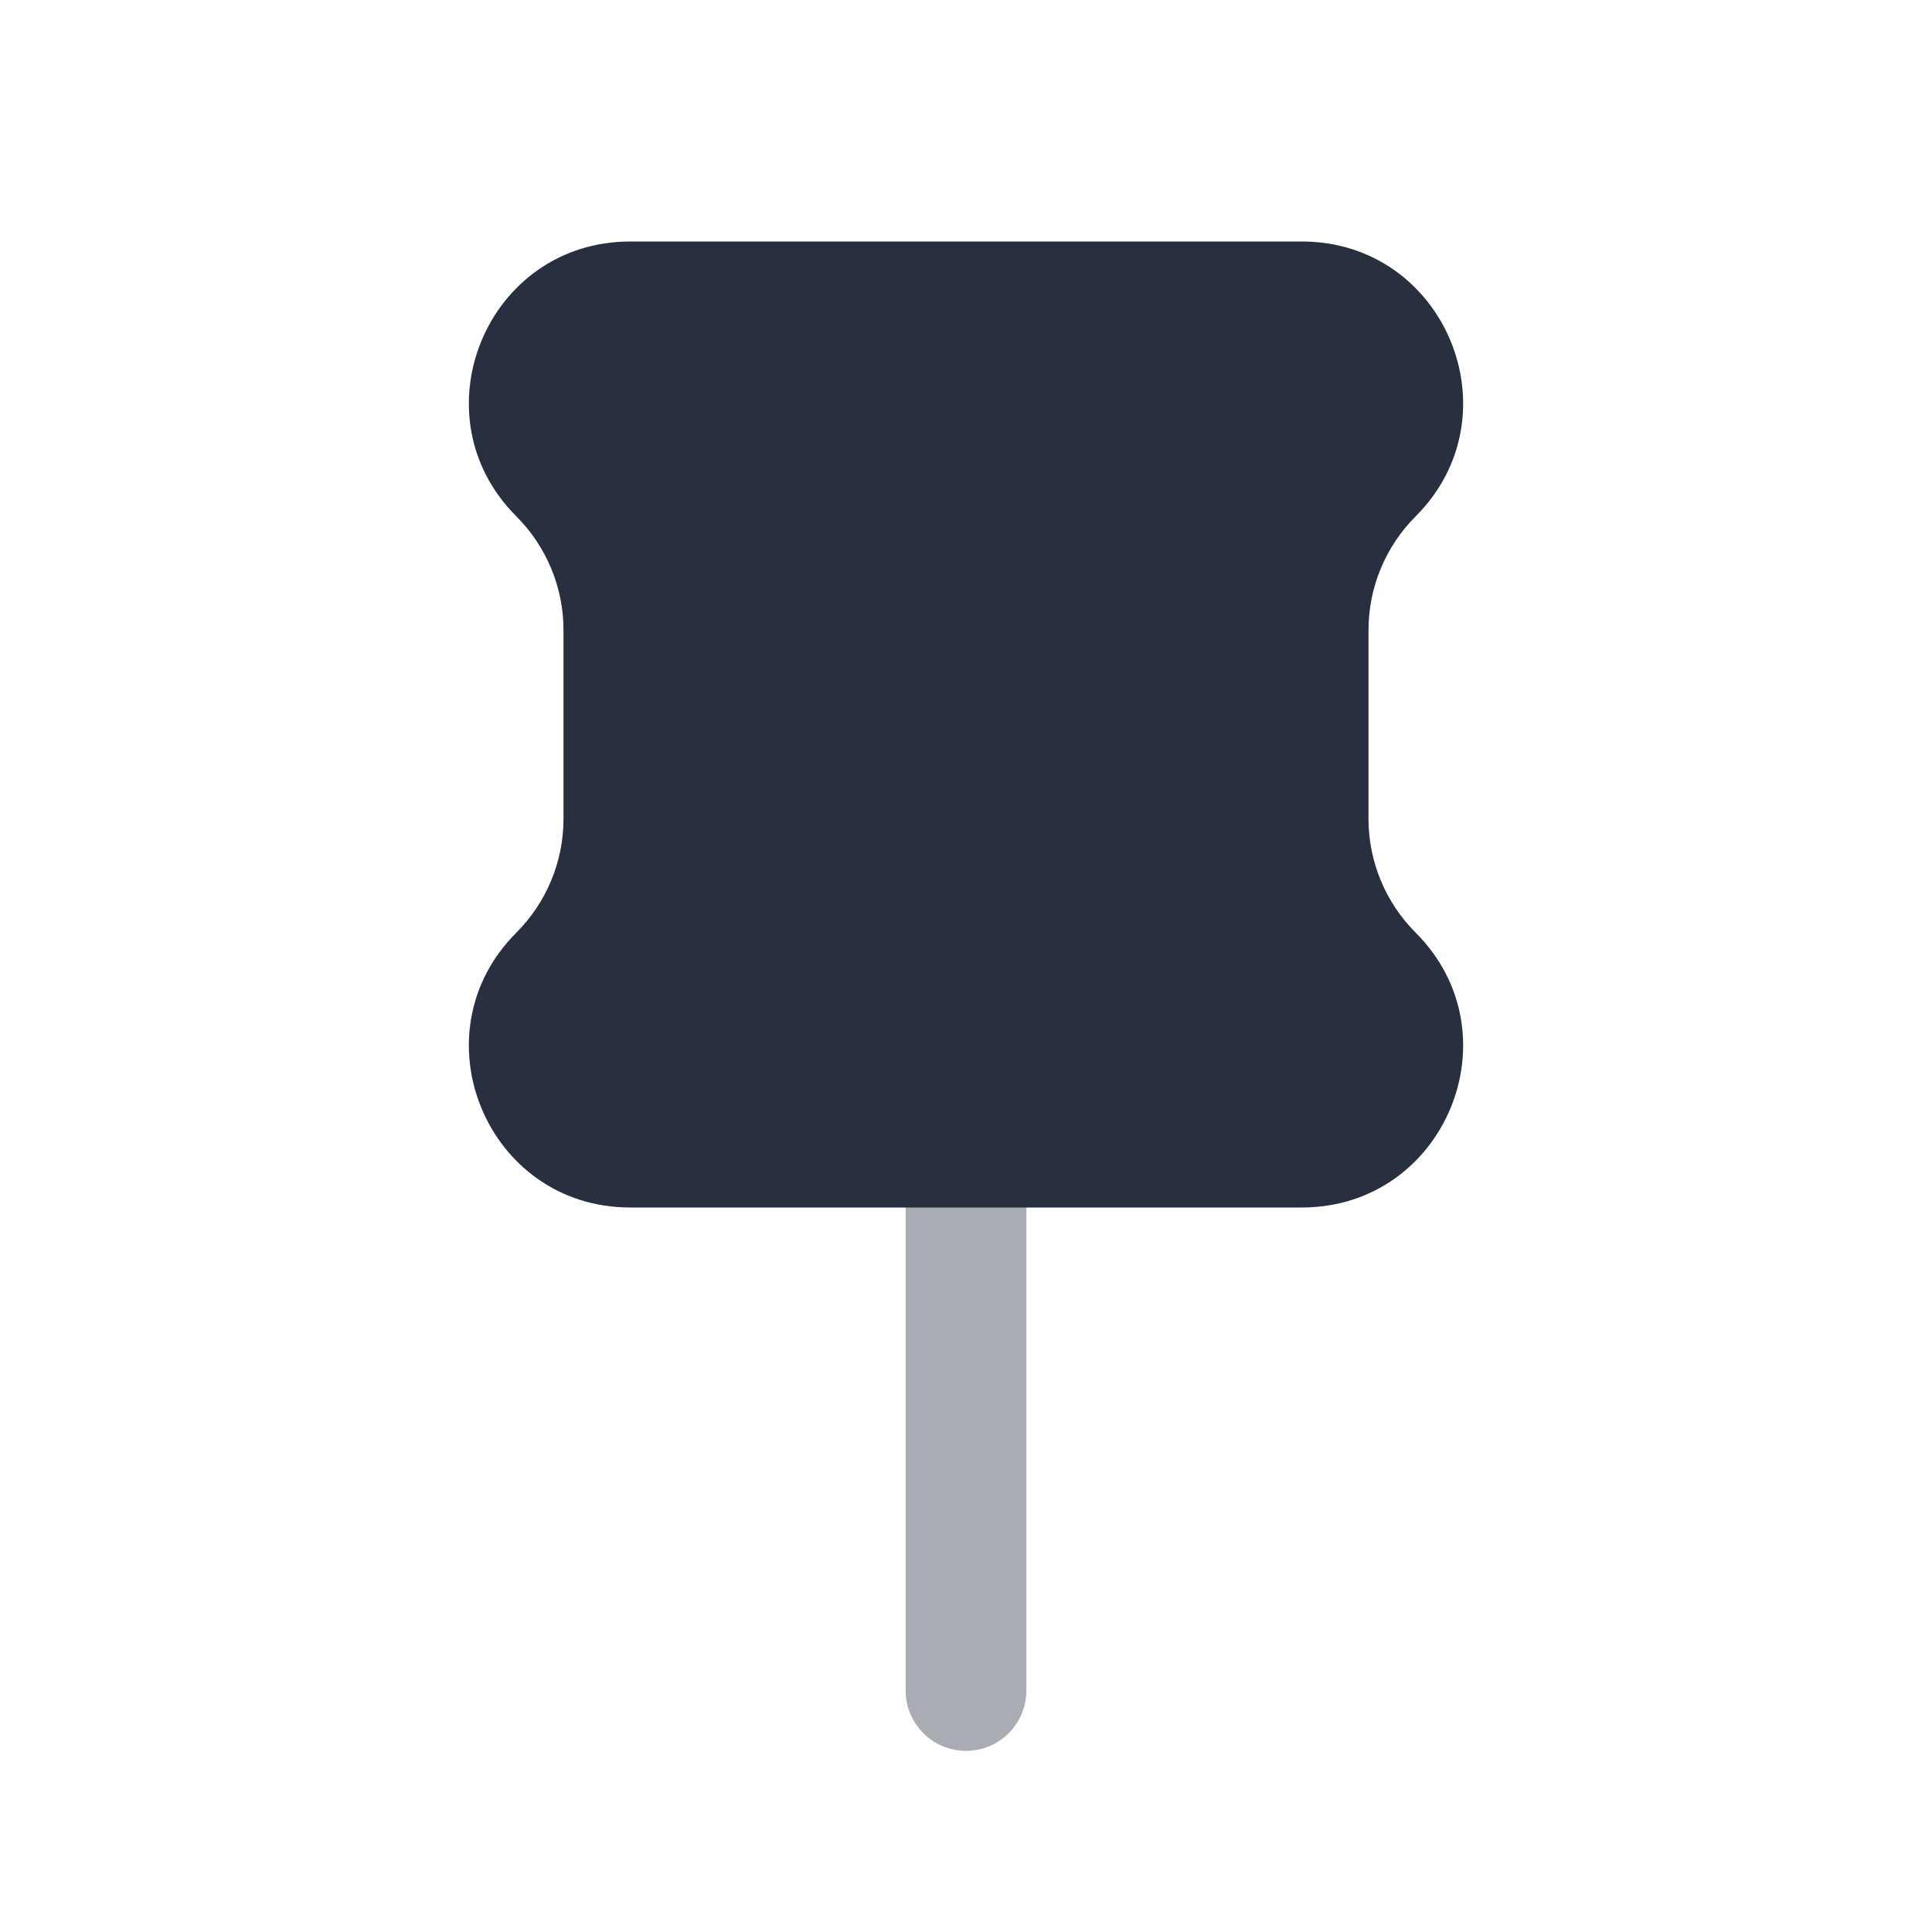 <svg width="24" height="24" viewBox="0 0 24 24" fill="none" xmlns="http://www.w3.org/2000/svg">
    <path opacity="0.4" fill-rule="evenodd" clip-rule="evenodd"
          d="M12 13.25C12.414 13.25 12.75 13.586 12.75 14V21C12.75 21.414 12.414 21.75 12 21.75C11.586 21.75 11.25 21.414 11.25 21V14C11.25 13.586 11.586 13.25 12 13.25Z"
          fill="#28303F"/>
    <path d="M7 10.172V7.828C7 7.298 6.789 6.789 6.414 6.414C5.154 5.154 6.047 3 7.828 3H16.172C17.953 3 18.846 5.154 17.586 6.414C17.211 6.789 17 7.298 17 7.828V10.172C17 10.702 17.211 11.211 17.586 11.586C18.846 12.846 17.953 15 16.172 15H7.828C6.047 15 5.154 12.846 6.414 11.586C6.789 11.211 7 10.702 7 10.172Z"
          fill="#28303F"/>
</svg>
